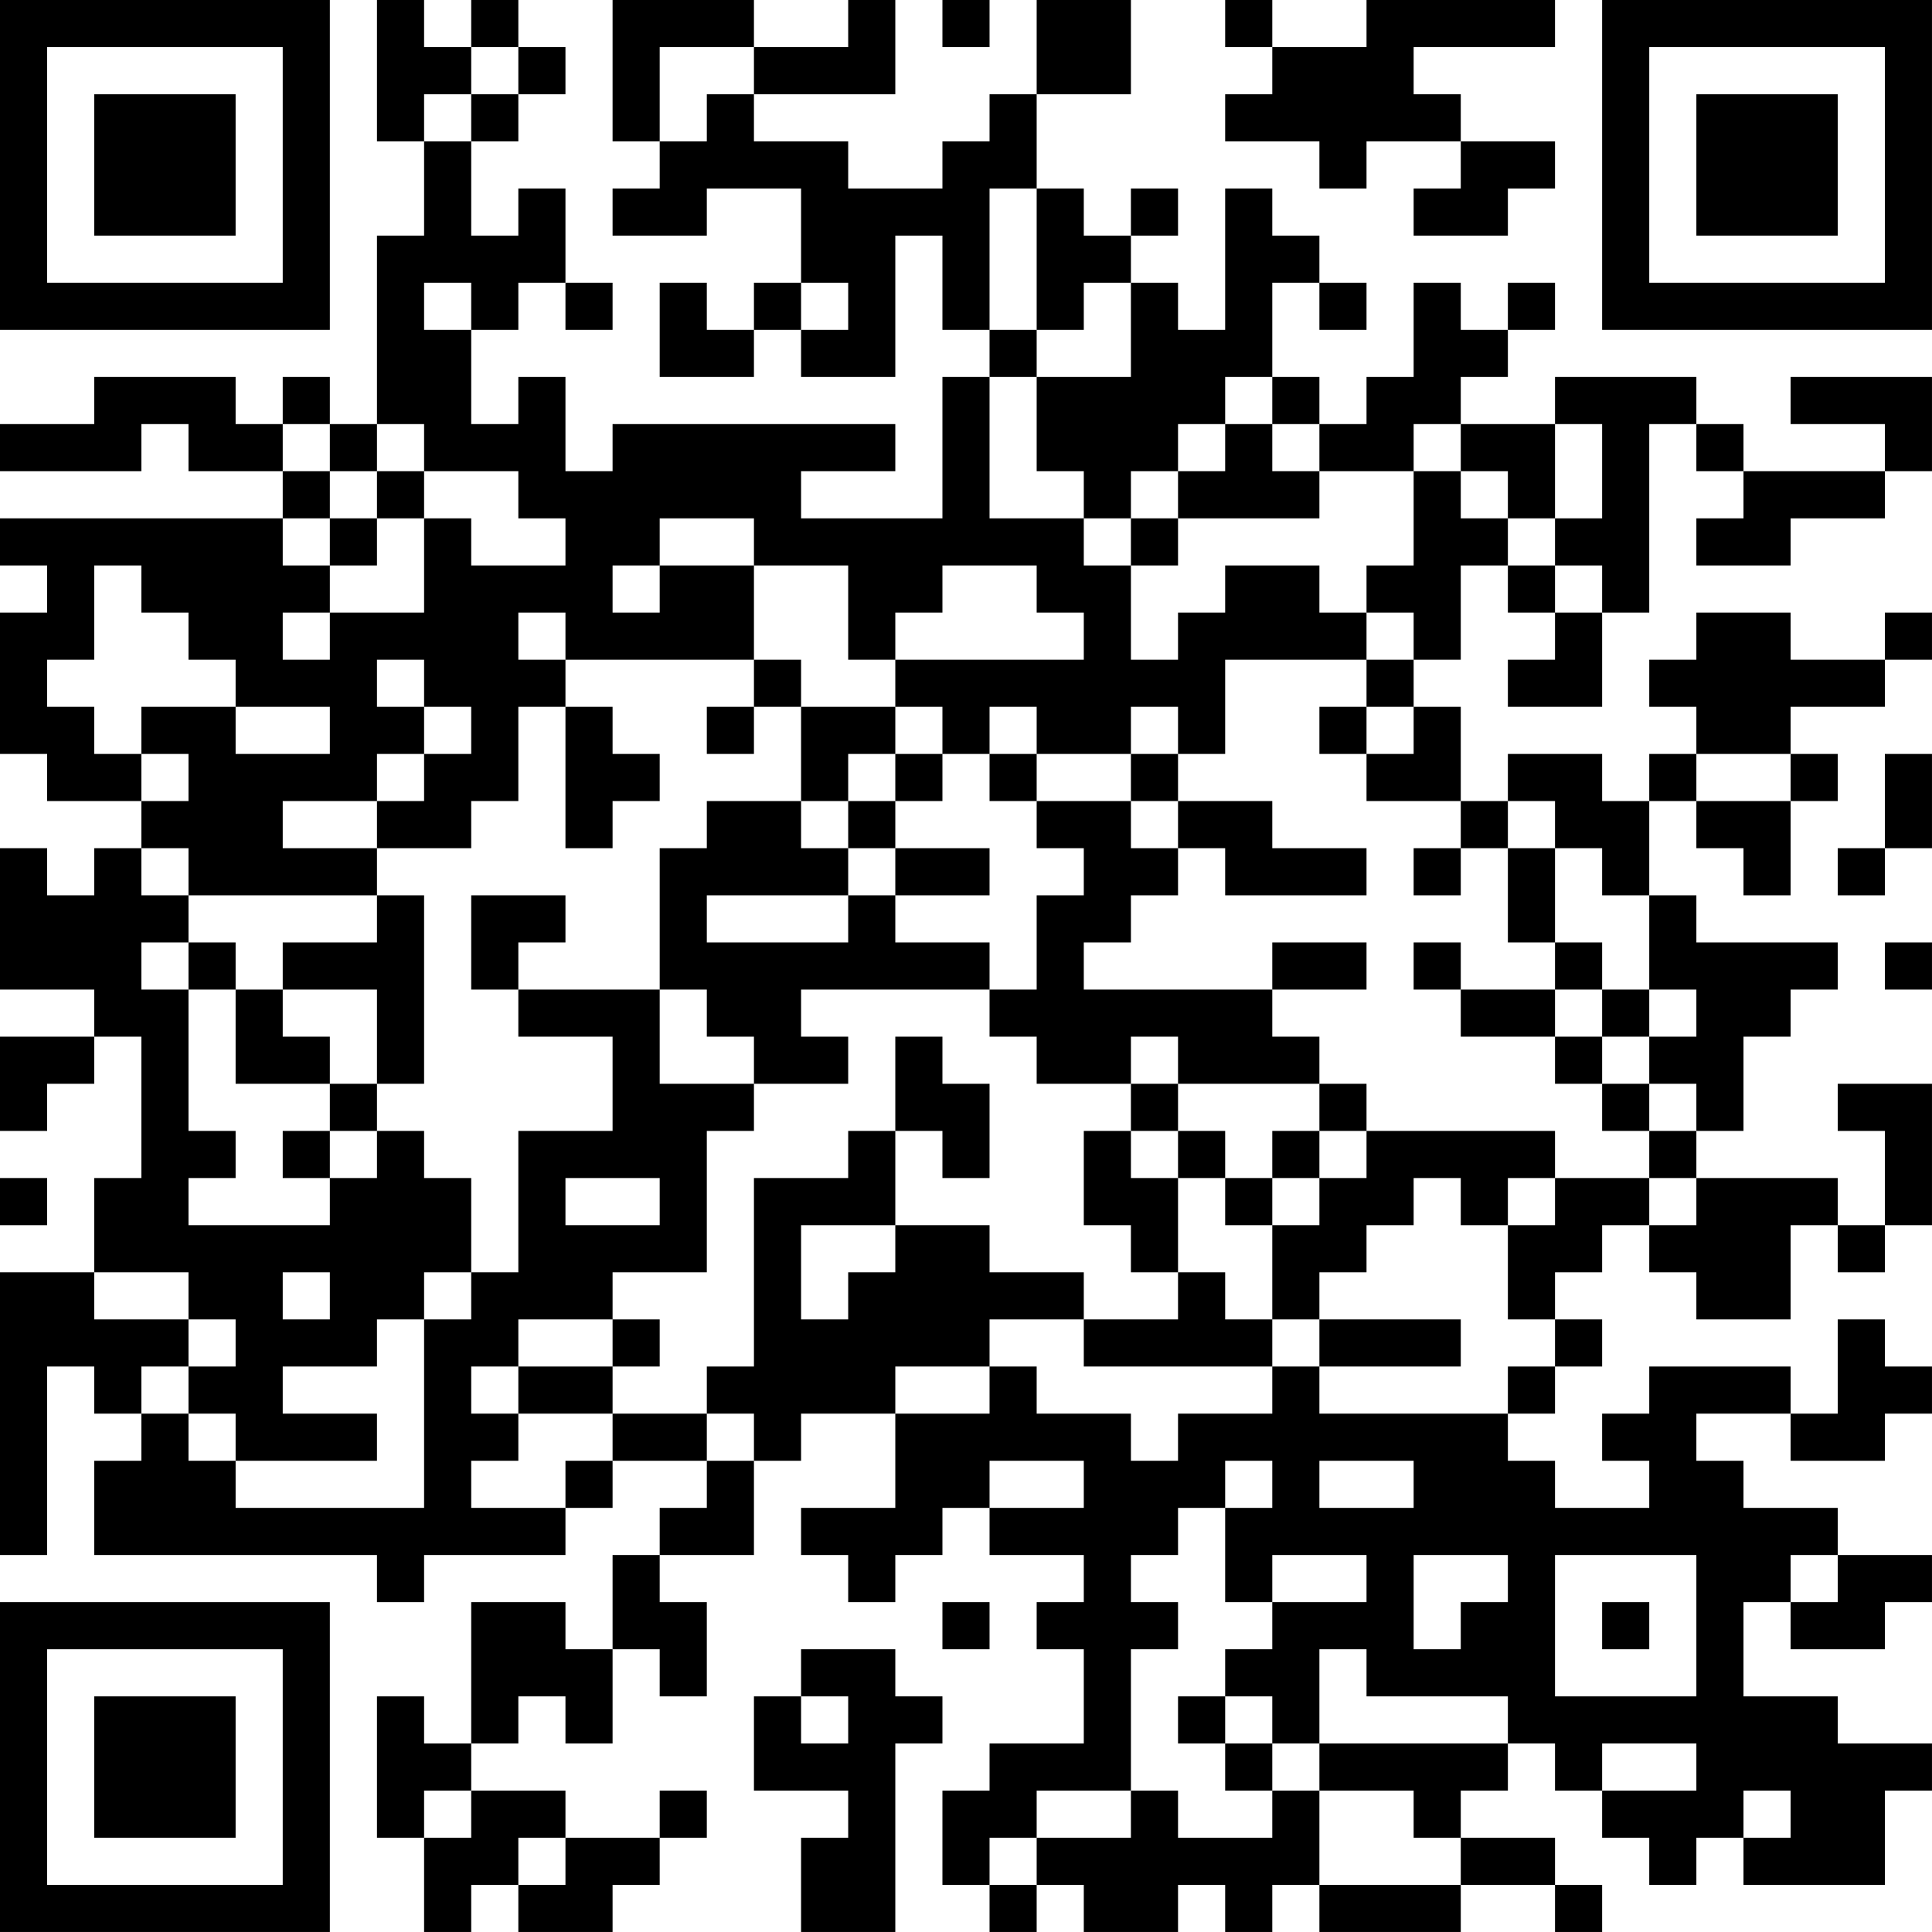 <?xml version="1.0" encoding="UTF-8"?>
<svg xmlns="http://www.w3.org/2000/svg" version="1.1" width="200" height="200" viewBox="0 0 200 200"><rect x="0" y="0" width="200" height="200" fill="#ffffff"/><g transform="scale(4.878)"><g transform="translate(0,0)"><path fill-rule="evenodd" d="M8 0L8 3L9 3L9 5L8 5L8 9L7 9L7 8L6 8L6 9L5 9L5 8L2 8L2 9L0 9L0 10L3 10L3 9L4 9L4 10L6 10L6 11L0 11L0 12L1 12L1 13L0 13L0 16L1 16L1 17L3 17L3 18L2 18L2 19L1 19L1 18L0 18L0 21L2 21L2 22L0 22L0 24L1 24L1 23L2 23L2 22L3 22L3 25L2 25L2 27L0 27L0 33L1 33L1 29L2 29L2 30L3 30L3 31L2 31L2 33L8 33L8 34L9 34L9 33L12 33L12 32L13 32L13 31L15 31L15 32L14 32L14 33L13 33L13 35L12 35L12 34L10 34L10 37L9 37L9 36L8 36L8 39L9 39L9 41L10 41L10 40L11 40L11 41L13 41L13 40L14 40L14 39L15 39L15 38L14 38L14 39L12 39L12 38L10 38L10 37L11 37L11 36L12 36L12 37L13 37L13 35L14 35L14 36L15 36L15 34L14 34L14 33L16 33L16 31L17 31L17 30L19 30L19 32L17 32L17 33L18 33L18 34L19 34L19 33L20 33L20 32L21 32L21 33L23 33L23 34L22 34L22 35L23 35L23 37L21 37L21 38L20 38L20 40L21 40L21 41L22 41L22 40L23 40L23 41L25 41L25 40L26 40L26 41L27 41L27 40L28 40L28 41L31 41L31 40L33 40L33 41L34 41L34 40L33 40L33 39L31 39L31 38L32 38L32 37L33 37L33 38L34 38L34 39L35 39L35 40L36 40L36 39L37 39L37 40L40 40L40 38L41 38L41 37L39 37L39 36L37 36L37 34L38 34L38 35L40 35L40 34L41 34L41 33L39 33L39 32L37 32L37 31L36 31L36 30L38 30L38 31L40 31L40 30L41 30L41 29L40 29L40 28L39 28L39 30L38 30L38 29L35 29L35 30L34 30L34 31L35 31L35 32L33 32L33 31L32 31L32 30L33 30L33 29L34 29L34 28L33 28L33 27L34 27L34 26L35 26L35 27L36 27L36 28L38 28L38 26L39 26L39 27L40 27L40 26L41 26L41 23L39 23L39 24L40 24L40 26L39 26L39 25L36 25L36 24L37 24L37 22L38 22L38 21L39 21L39 20L36 20L36 19L35 19L35 17L36 17L36 18L37 18L37 19L38 19L38 17L39 17L39 16L38 16L38 15L40 15L40 14L41 14L41 13L40 13L40 14L38 14L38 13L36 13L36 14L35 14L35 15L36 15L36 16L35 16L35 17L34 17L34 16L32 16L32 17L31 17L31 15L30 15L30 14L31 14L31 12L32 12L32 13L33 13L33 14L32 14L32 15L34 15L34 13L35 13L35 9L36 9L36 10L37 10L37 11L36 11L36 12L38 12L38 11L40 11L40 10L41 10L41 8L38 8L38 9L40 9L40 10L37 10L37 9L36 9L36 8L33 8L33 9L31 9L31 8L32 8L32 7L33 7L33 6L32 6L32 7L31 7L31 6L30 6L30 8L29 8L29 9L28 9L28 8L27 8L27 6L28 6L28 7L29 7L29 6L28 6L28 5L27 5L27 4L26 4L26 7L25 7L25 6L24 6L24 5L25 5L25 4L24 4L24 5L23 5L23 4L22 4L22 2L24 2L24 0L22 0L22 2L21 2L21 3L20 3L20 4L18 4L18 3L16 3L16 2L19 2L19 0L18 0L18 1L16 1L16 0L13 0L13 3L14 3L14 4L13 4L13 5L15 5L15 4L17 4L17 6L16 6L16 7L15 7L15 6L14 6L14 8L16 8L16 7L17 7L17 8L19 8L19 5L20 5L20 7L21 7L21 8L20 8L20 11L17 11L17 10L19 10L19 9L13 9L13 10L12 10L12 8L11 8L11 9L10 9L10 7L11 7L11 6L12 6L12 7L13 7L13 6L12 6L12 4L11 4L11 5L10 5L10 3L11 3L11 2L12 2L12 1L11 1L11 0L10 0L10 1L9 1L9 0ZM20 0L20 1L21 1L21 0ZM26 0L26 1L27 1L27 2L26 2L26 3L28 3L28 4L29 4L29 3L31 3L31 4L30 4L30 5L32 5L32 4L33 4L33 3L31 3L31 2L30 2L30 1L33 1L33 0L29 0L29 1L27 1L27 0ZM10 1L10 2L9 2L9 3L10 3L10 2L11 2L11 1ZM14 1L14 3L15 3L15 2L16 2L16 1ZM21 4L21 7L22 7L22 8L21 8L21 11L23 11L23 12L24 12L24 14L25 14L25 13L26 13L26 12L28 12L28 13L29 13L29 14L26 14L26 16L25 16L25 15L24 15L24 16L22 16L22 15L21 15L21 16L20 16L20 15L19 15L19 14L23 14L23 13L22 13L22 12L20 12L20 13L19 13L19 14L18 14L18 12L16 12L16 11L14 11L14 12L13 12L13 13L14 13L14 12L16 12L16 14L12 14L12 13L11 13L11 14L12 14L12 15L11 15L11 17L10 17L10 18L8 18L8 17L9 17L9 16L10 16L10 15L9 15L9 14L8 14L8 15L9 15L9 16L8 16L8 17L6 17L6 18L8 18L8 19L4 19L4 18L3 18L3 19L4 19L4 20L3 20L3 21L4 21L4 24L5 24L5 25L4 25L4 26L7 26L7 25L8 25L8 24L9 24L9 25L10 25L10 27L9 27L9 28L8 28L8 29L6 29L6 30L8 30L8 31L5 31L5 30L4 30L4 29L5 29L5 28L4 28L4 27L2 27L2 28L4 28L4 29L3 29L3 30L4 30L4 31L5 31L5 32L9 32L9 28L10 28L10 27L11 27L11 24L13 24L13 22L11 22L11 21L14 21L14 23L16 23L16 24L15 24L15 27L13 27L13 28L11 28L11 29L10 29L10 30L11 30L11 31L10 31L10 32L12 32L12 31L13 31L13 30L15 30L15 31L16 31L16 30L15 30L15 29L16 29L16 25L18 25L18 24L19 24L19 26L17 26L17 28L18 28L18 27L19 27L19 26L21 26L21 27L23 27L23 28L21 28L21 29L19 29L19 30L21 30L21 29L22 29L22 30L24 30L24 31L25 31L25 30L27 30L27 29L28 29L28 30L32 30L32 29L33 29L33 28L32 28L32 26L33 26L33 25L35 25L35 26L36 26L36 25L35 25L35 24L36 24L36 23L35 23L35 22L36 22L36 21L35 21L35 19L34 19L34 18L33 18L33 17L32 17L32 18L31 18L31 17L29 17L29 16L30 16L30 15L29 15L29 14L30 14L30 13L29 13L29 12L30 12L30 10L31 10L31 11L32 11L32 12L33 12L33 13L34 13L34 12L33 12L33 11L34 11L34 9L33 9L33 11L32 11L32 10L31 10L31 9L30 9L30 10L28 10L28 9L27 9L27 8L26 8L26 9L25 9L25 10L24 10L24 11L23 11L23 10L22 10L22 8L24 8L24 6L23 6L23 7L22 7L22 4ZM9 6L9 7L10 7L10 6ZM17 6L17 7L18 7L18 6ZM6 9L6 10L7 10L7 11L6 11L6 12L7 12L7 13L6 13L6 14L7 14L7 13L9 13L9 11L10 11L10 12L12 12L12 11L11 11L11 10L9 10L9 9L8 9L8 10L7 10L7 9ZM26 9L26 10L25 10L25 11L24 11L24 12L25 12L25 11L28 11L28 10L27 10L27 9ZM8 10L8 11L7 11L7 12L8 12L8 11L9 11L9 10ZM2 12L2 14L1 14L1 15L2 15L2 16L3 16L3 17L4 17L4 16L3 16L3 15L5 15L5 16L7 16L7 15L5 15L5 14L4 14L4 13L3 13L3 12ZM16 14L16 15L15 15L15 16L16 16L16 15L17 15L17 17L15 17L15 18L14 18L14 21L15 21L15 22L16 22L16 23L18 23L18 22L17 22L17 21L21 21L21 22L22 22L22 23L24 23L24 24L23 24L23 26L24 26L24 27L25 27L25 28L23 28L23 29L27 29L27 28L28 28L28 29L31 29L31 28L28 28L28 27L29 27L29 26L30 26L30 25L31 25L31 26L32 26L32 25L33 25L33 24L29 24L29 23L28 23L28 22L27 22L27 21L29 21L29 20L27 20L27 21L23 21L23 20L24 20L24 19L25 19L25 18L26 18L26 19L29 19L29 18L27 18L27 17L25 17L25 16L24 16L24 17L22 17L22 16L21 16L21 17L22 17L22 18L23 18L23 19L22 19L22 21L21 21L21 20L19 20L19 19L21 19L21 18L19 18L19 17L20 17L20 16L19 16L19 15L17 15L17 14ZM12 15L12 18L13 18L13 17L14 17L14 16L13 16L13 15ZM28 15L28 16L29 16L29 15ZM18 16L18 17L17 17L17 18L18 18L18 19L15 19L15 20L18 20L18 19L19 19L19 18L18 18L18 17L19 17L19 16ZM36 16L36 17L38 17L38 16ZM40 16L40 18L39 18L39 19L40 19L40 18L41 18L41 16ZM24 17L24 18L25 18L25 17ZM30 18L30 19L31 19L31 18ZM32 18L32 20L33 20L33 21L31 21L31 20L30 20L30 21L31 21L31 22L33 22L33 23L34 23L34 24L35 24L35 23L34 23L34 22L35 22L35 21L34 21L34 20L33 20L33 18ZM8 19L8 20L6 20L6 21L5 21L5 20L4 20L4 21L5 21L5 23L7 23L7 24L6 24L6 25L7 25L7 24L8 24L8 23L9 23L9 19ZM10 19L10 21L11 21L11 20L12 20L12 19ZM40 20L40 21L41 21L41 20ZM6 21L6 22L7 22L7 23L8 23L8 21ZM33 21L33 22L34 22L34 21ZM19 22L19 24L20 24L20 25L21 25L21 23L20 23L20 22ZM24 22L24 23L25 23L25 24L24 24L24 25L25 25L25 27L26 27L26 28L27 28L27 26L28 26L28 25L29 25L29 24L28 24L28 23L25 23L25 22ZM25 24L25 25L26 25L26 26L27 26L27 25L28 25L28 24L27 24L27 25L26 25L26 24ZM0 25L0 26L1 26L1 25ZM12 25L12 26L14 26L14 25ZM6 27L6 28L7 28L7 27ZM13 28L13 29L11 29L11 30L13 30L13 29L14 29L14 28ZM21 31L21 32L23 32L23 31ZM26 31L26 32L25 32L25 33L24 33L24 34L25 34L25 35L24 35L24 38L22 38L22 39L21 39L21 40L22 40L22 39L24 39L24 38L25 38L25 39L27 39L27 38L28 38L28 40L31 40L31 39L30 39L30 38L28 38L28 37L32 37L32 36L29 36L29 35L28 35L28 37L27 37L27 36L26 36L26 35L27 35L27 34L29 34L29 33L27 33L27 34L26 34L26 32L27 32L27 31ZM28 31L28 32L30 32L30 31ZM30 33L30 35L31 35L31 34L32 34L32 33ZM33 33L33 36L36 36L36 33ZM38 33L38 34L39 34L39 33ZM20 34L20 35L21 35L21 34ZM34 34L34 35L35 35L35 34ZM17 35L17 36L16 36L16 38L18 38L18 39L17 39L17 41L19 41L19 37L20 37L20 36L19 36L19 35ZM17 36L17 37L18 37L18 36ZM25 36L25 37L26 37L26 38L27 38L27 37L26 37L26 36ZM34 37L34 38L36 38L36 37ZM9 38L9 39L10 39L10 38ZM37 38L37 39L38 39L38 38ZM11 39L11 40L12 40L12 39ZM0 0L0 7L7 7L7 0ZM1 1L1 6L6 6L6 1ZM2 2L2 5L5 5L5 2ZM34 0L34 7L41 7L41 0ZM35 1L35 6L40 6L40 1ZM36 2L36 5L39 5L39 2ZM0 34L0 41L7 41L7 34ZM1 35L1 40L6 40L6 35ZM2 36L2 39L5 39L5 36Z" fill="#000000"/></g></g></svg>

